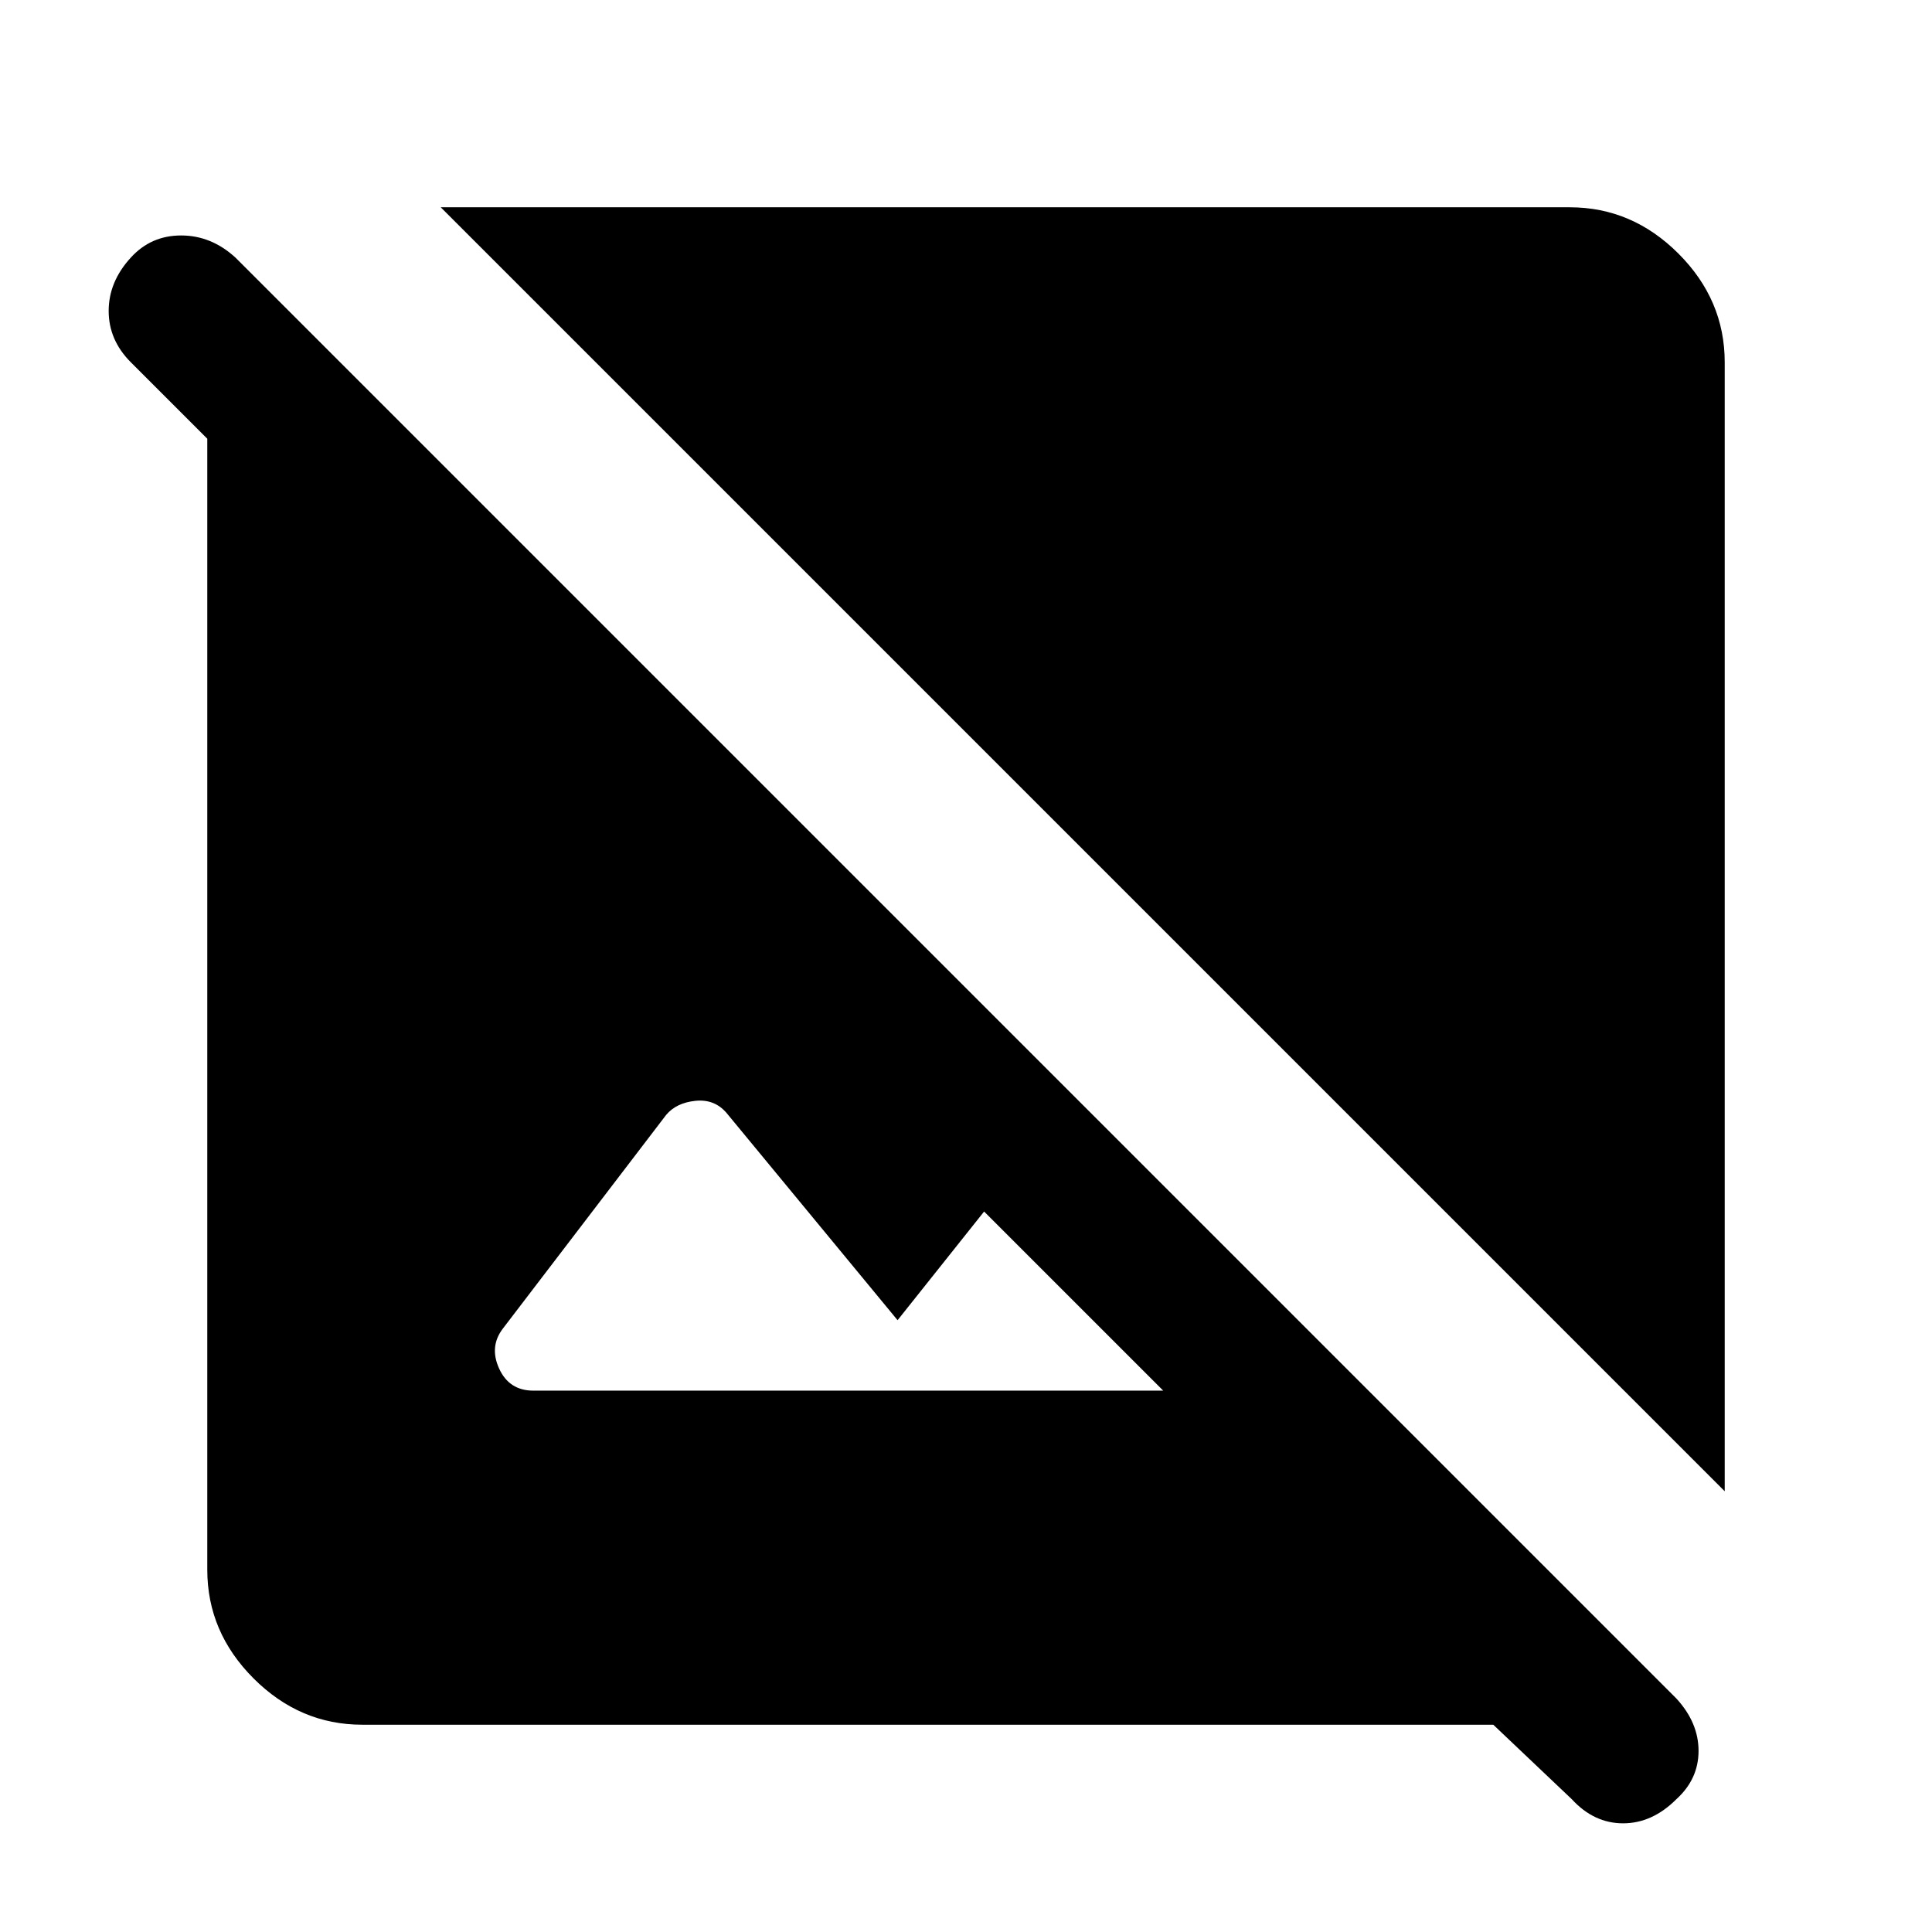 <svg xmlns="http://www.w3.org/2000/svg" height="48" width="48"><path d="m42.85 37.05-31.9-31.9H39q1.55 0 2.7 1.15 1.15 1.15 1.15 2.7Zm-3.8 7.65-1.95-1.85H9q-1.55 0-2.7-1.15-1.15-1.15-1.15-2.7V10.9L3.25 9q-.55-.55-.55-1.275Q2.7 7 3.25 6.4q.5-.55 1.25-.55t1.35.55l35.8 35.8q.55.6.55 1.3 0 .7-.55 1.2-.6.6-1.325.6t-1.275-.6Zm-25.8-10.15H28.9l-4.45-4.45-2.15 2.7-4.25-5.15q-.3-.35-.775-.3-.475.05-.725.35L12.5 33q-.35.45-.1 1 .25.55.85.55Z"/></svg>